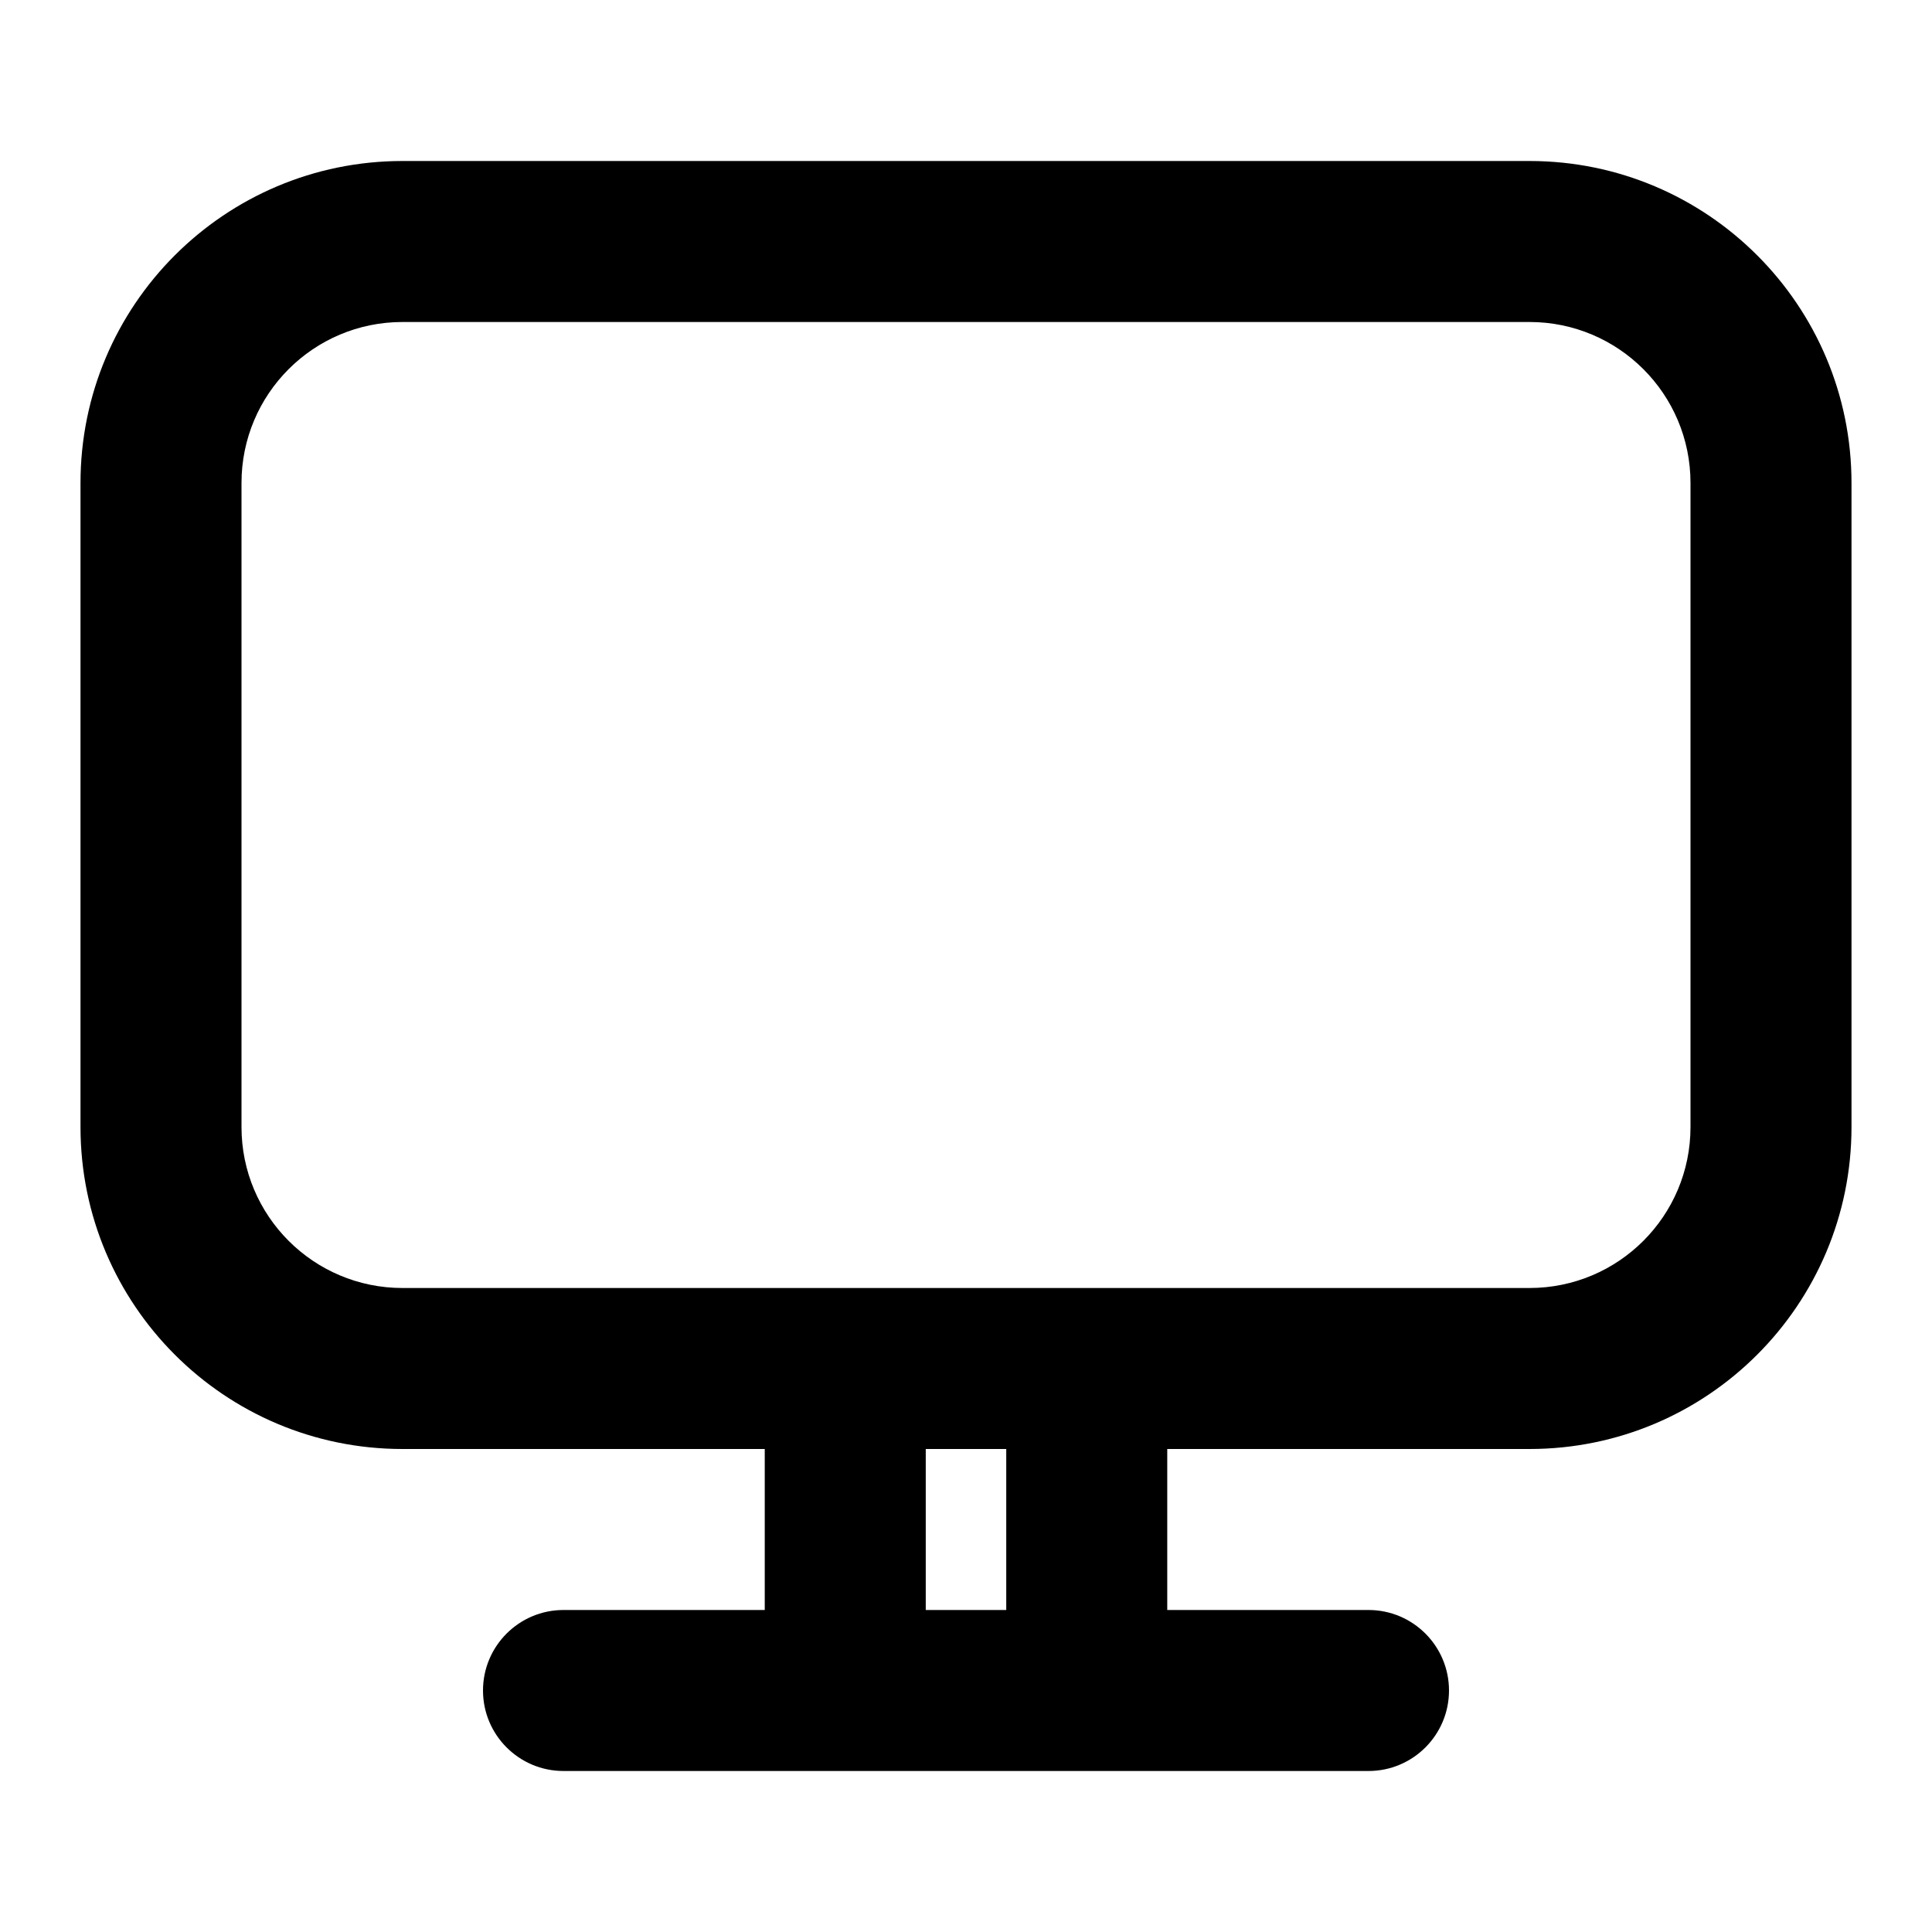 <?xml version="1.0" encoding="UTF-8"?>
<svg width="24px" height="24px" viewBox="0 0 24 24" version="1.1" xmlns="http://www.w3.org/2000/svg" xmlns:xlink="http://www.w3.org/1999/xlink">
    <!-- Generator: Sketch 44.1 (41455) - http://www.bohemiancoding.com/sketch -->
    <title>Bold/SVG/monitor</title>
    <desc>Created with Sketch.</desc>
    <defs></defs>
    <g id="Bold-Outline" stroke="none" stroke-width="1" fill="none" fill-rule="evenodd">
        <g id="monitor" fill-rule="nonzero" fill="#000000">
            <path d="M9.5,20 L9.5,18 L5,18 C2.791,18 1,16.209 1,14 L1,6 C1,3.791 2.791,2 5,2 L19,2 C21.209,2 23,3.791 23,6 L23,14 C23,16.209 21.209,18 19,18 L14.5,18 L14.5,20 L17,20 C17.552,20 18,20.448 18,21 C18,21.552 17.552,22 17,22 L7,22 C6.448,22 6,21.552 6,21 C6,20.448 6.448,20 7,20 L9.5,20 Z M5,4 C3.895,4 3,4.895 3,6 L3,14 C3,15.105 3.895,16 5,16 L19,16 C20.105,16 21,15.105 21,14 L21,6 C21,4.895 20.105,4 19,4 L5,4 Z M11.5,20 L12.5,20 L12.5,18 L11.5,18 L11.5,20 Z" id="shape"></path>
        </g>
    </g>
</svg>